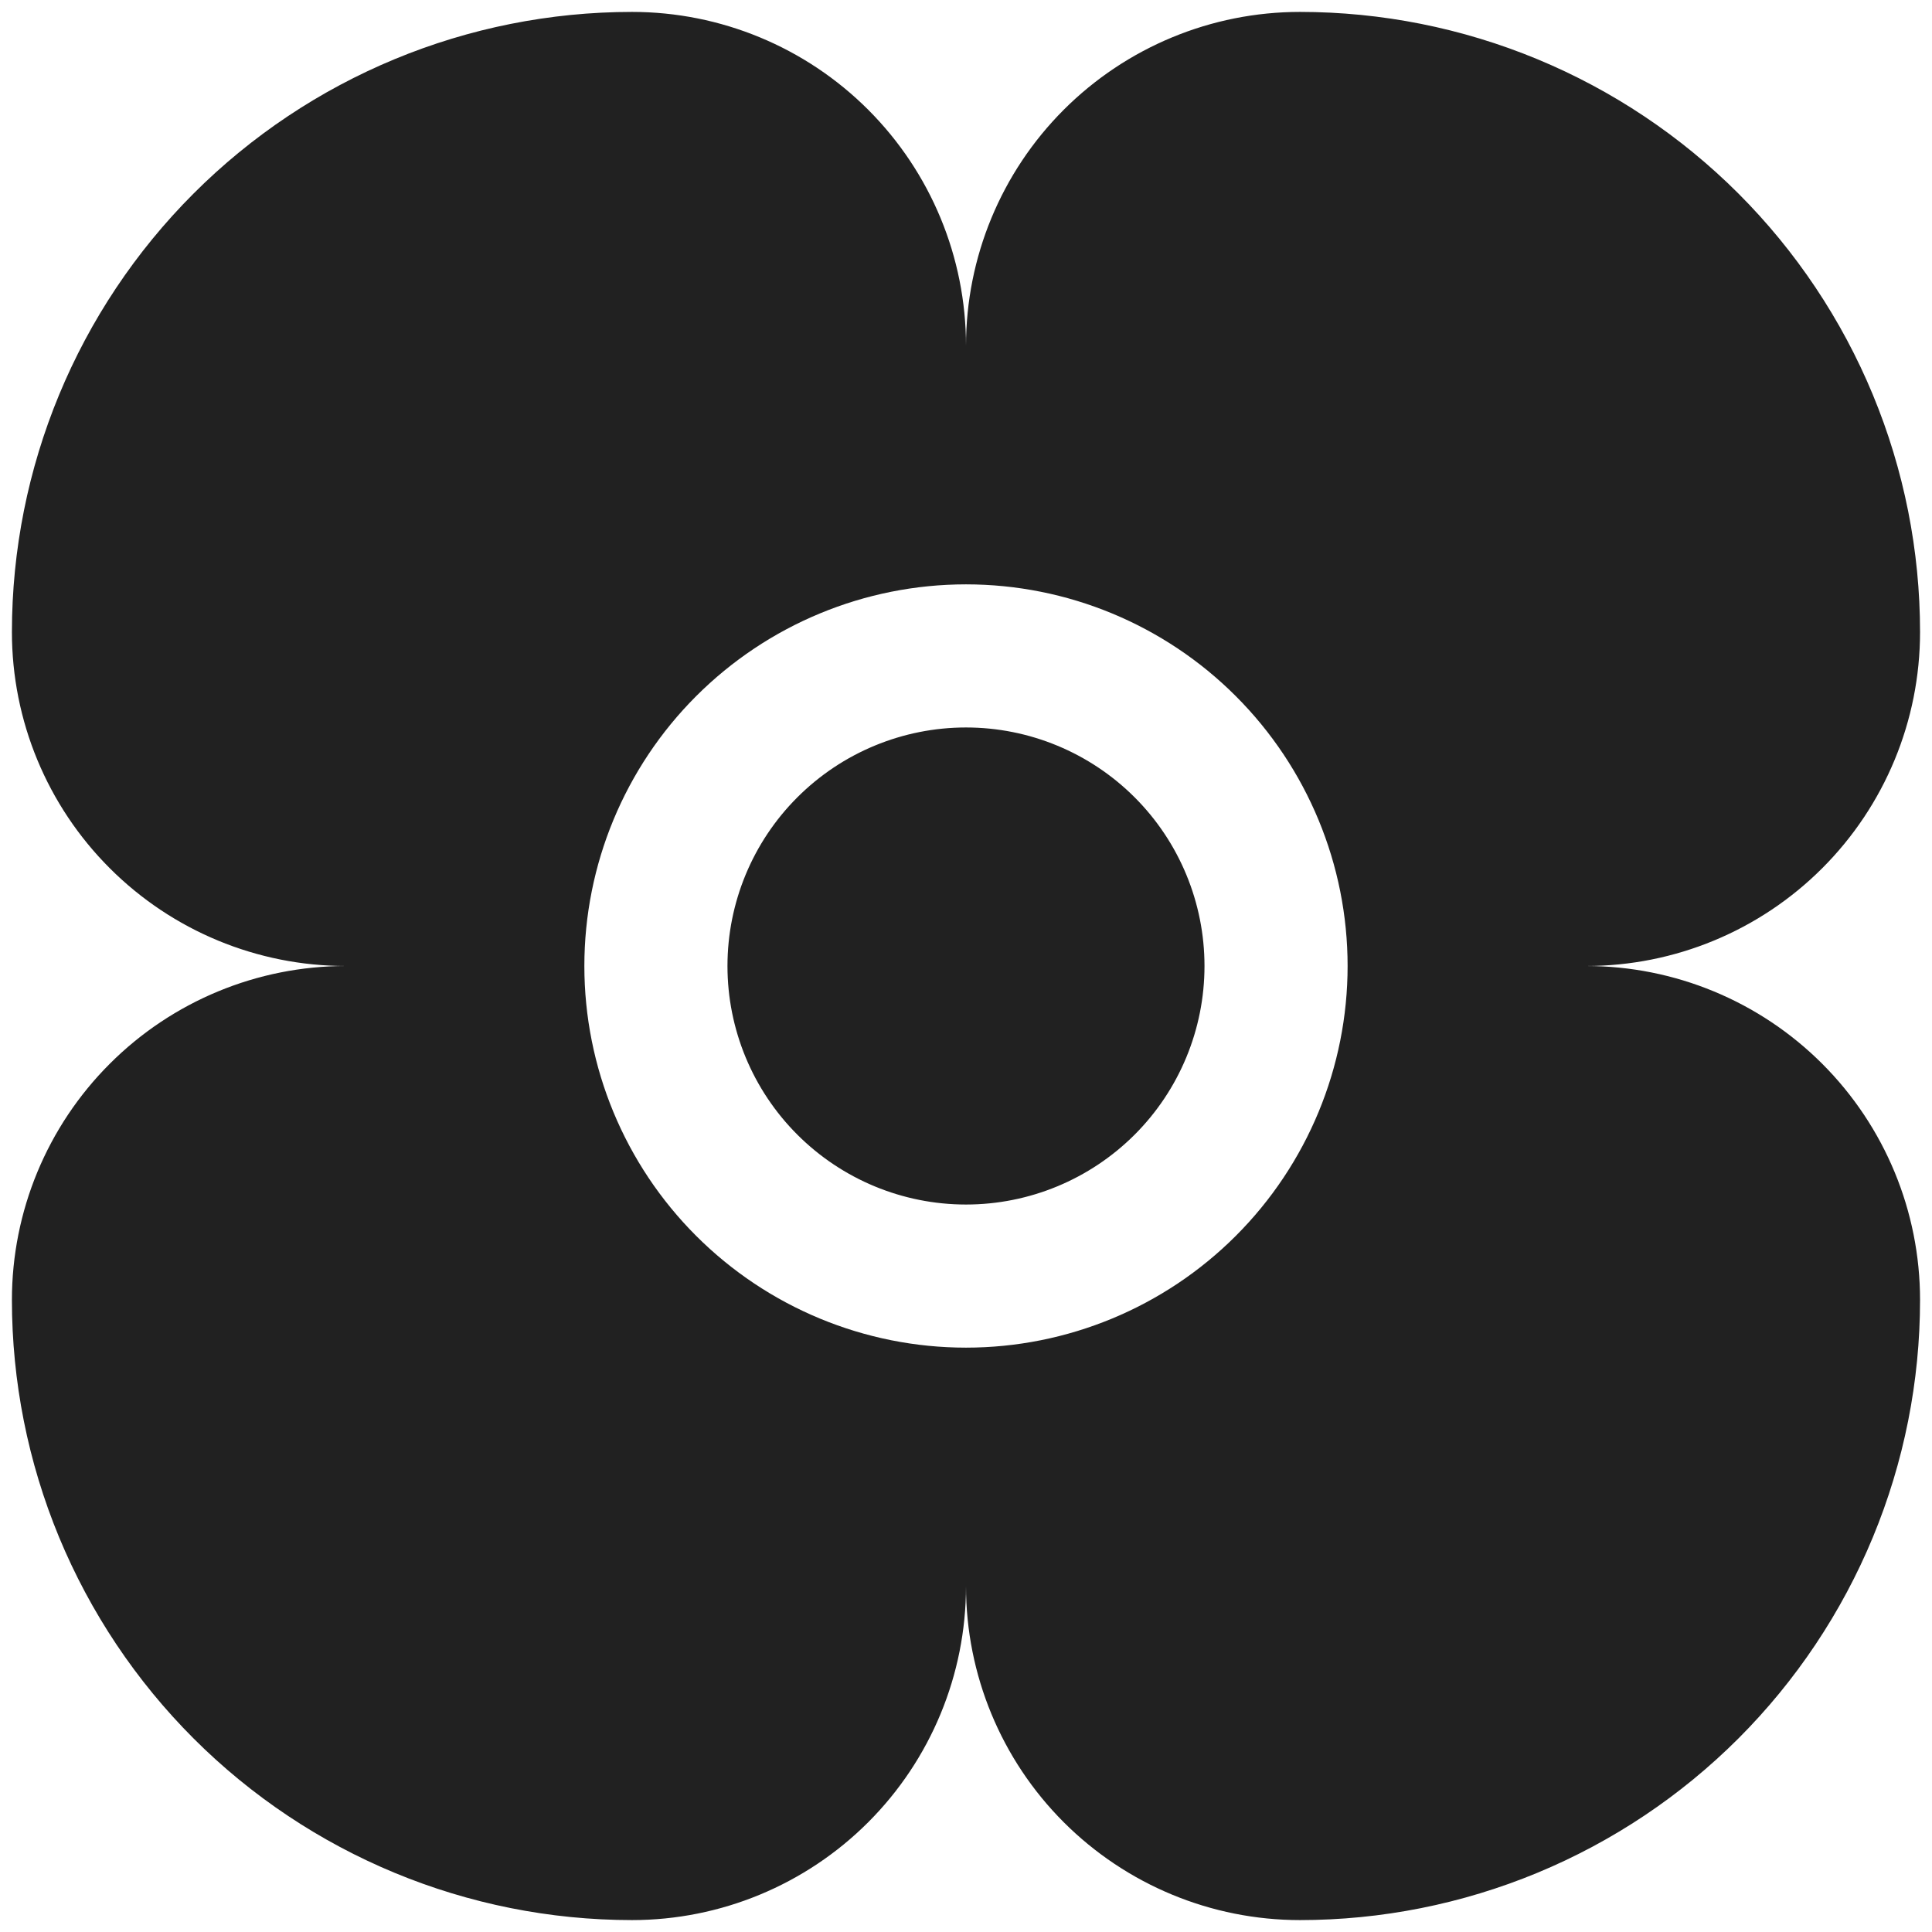 <svg width="54" height="54" viewBox="0 0 54 54" fill="none" xmlns="http://www.w3.org/2000/svg">
<path d="M44.333 27C46.808 27 49.182 26.017 50.933 24.266C52.683 22.516 53.666 20.142 53.666 17.667C53.666 15.39 53.218 13.136 52.347 11.034C51.476 8.931 50.199 7.02 48.59 5.41C46.98 3.801 45.069 2.524 42.966 1.653C40.863 0.782 38.609 0.333 36.333 0.333C33.858 0.333 31.484 1.317 29.733 3.067C27.983 4.817 27 7.191 27 9.667C27 7.191 26.016 4.817 24.266 3.067C22.516 1.317 20.142 0.333 17.666 0.333C13.069 0.333 8.66 2.16 5.41 5.41C2.159 8.661 0.333 13.07 0.333 17.667C0.333 20.142 1.316 22.516 3.067 24.266C4.817 26.017 7.191 27 9.666 27C7.191 27 4.817 27.983 3.067 29.734C1.316 31.484 0.333 33.858 0.333 36.333C0.333 38.61 0.781 40.864 1.652 42.967C2.524 45.069 3.8 46.98 5.41 48.59C8.66 51.84 13.069 53.667 17.666 53.667C20.142 53.667 22.516 52.683 24.266 50.933C26.016 49.183 27 46.809 27 44.333C27 46.809 27.983 49.183 29.733 50.933C31.484 52.683 33.858 53.667 36.333 53.667C38.609 53.667 40.863 53.218 42.966 52.347C45.069 51.476 46.98 50.199 48.59 48.59C50.199 46.98 51.476 45.069 52.347 42.967C53.218 40.864 53.666 38.61 53.666 36.333C53.666 33.858 52.683 31.484 50.933 29.734C49.182 27.983 46.808 27 44.333 27ZM27 37.667C24.171 37.667 21.458 36.543 19.457 34.542C17.457 32.542 16.333 29.829 16.333 27C16.333 24.171 17.457 21.458 19.457 19.458C21.458 17.457 24.171 16.333 27 16.333C29.829 16.333 32.542 17.457 34.542 19.458C36.542 21.458 37.666 24.171 37.666 27C37.666 29.829 36.542 32.542 34.542 34.542C32.542 36.543 29.829 37.667 27 37.667ZM33.666 27C33.666 28.768 32.964 30.464 31.714 31.714C30.463 32.964 28.768 33.667 27 33.667C25.232 33.667 23.536 32.964 22.286 31.714C21.035 30.464 20.333 28.768 20.333 27C20.333 25.232 21.035 23.536 22.286 22.286C23.536 21.036 25.232 20.333 27 20.333C28.768 20.333 30.463 21.036 31.714 22.286C32.964 23.536 33.666 25.232 33.666 27Z" fill="#212121"/>
</svg>
